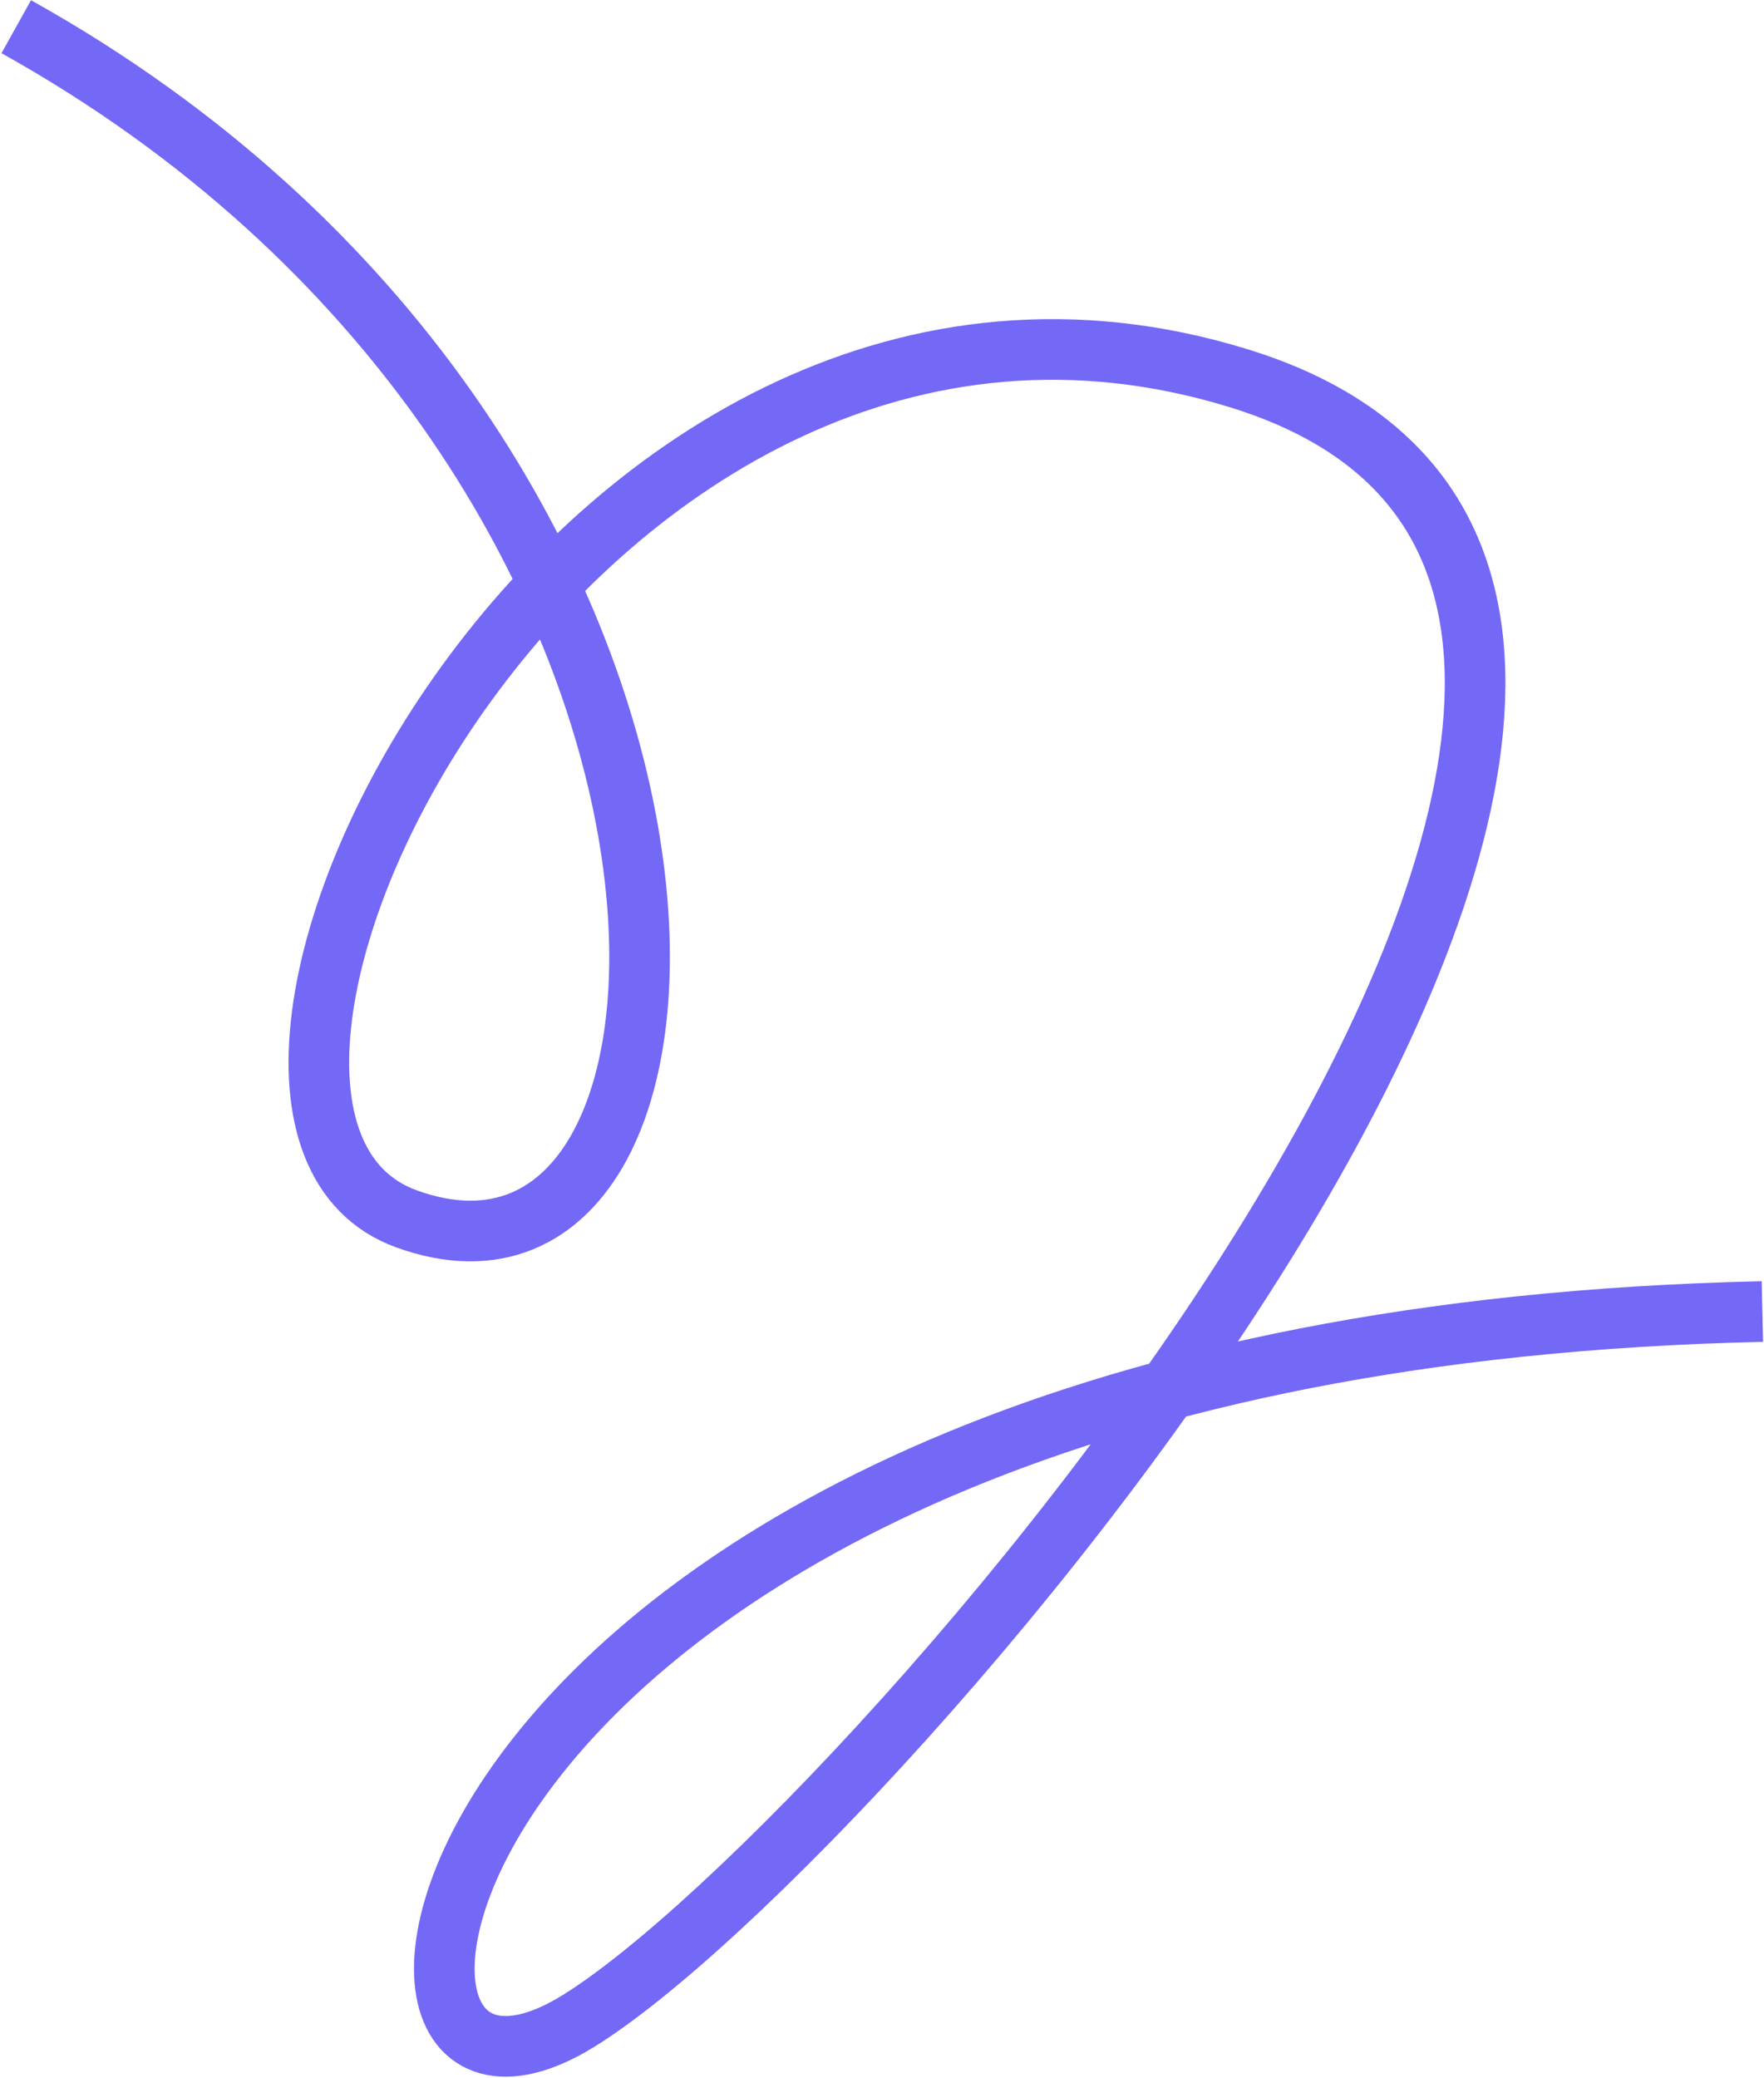 <svg width="1086" height="1279" viewBox="0 0 1086 1279" fill="none" xmlns="http://www.w3.org/2000/svg">
<path d="M10 16.438C478.282 277.343 465.52 827.842 250.373 750.178C72.764 686.065 355.87 107.318 762.723 232.82C1197.17 366.834 537.039 1132.19 355.87 1243.94C174.7 1355.69 241.025 825.867 1085 807.167" stroke="#7468F6" stroke-width="37.326"/>
</svg>
